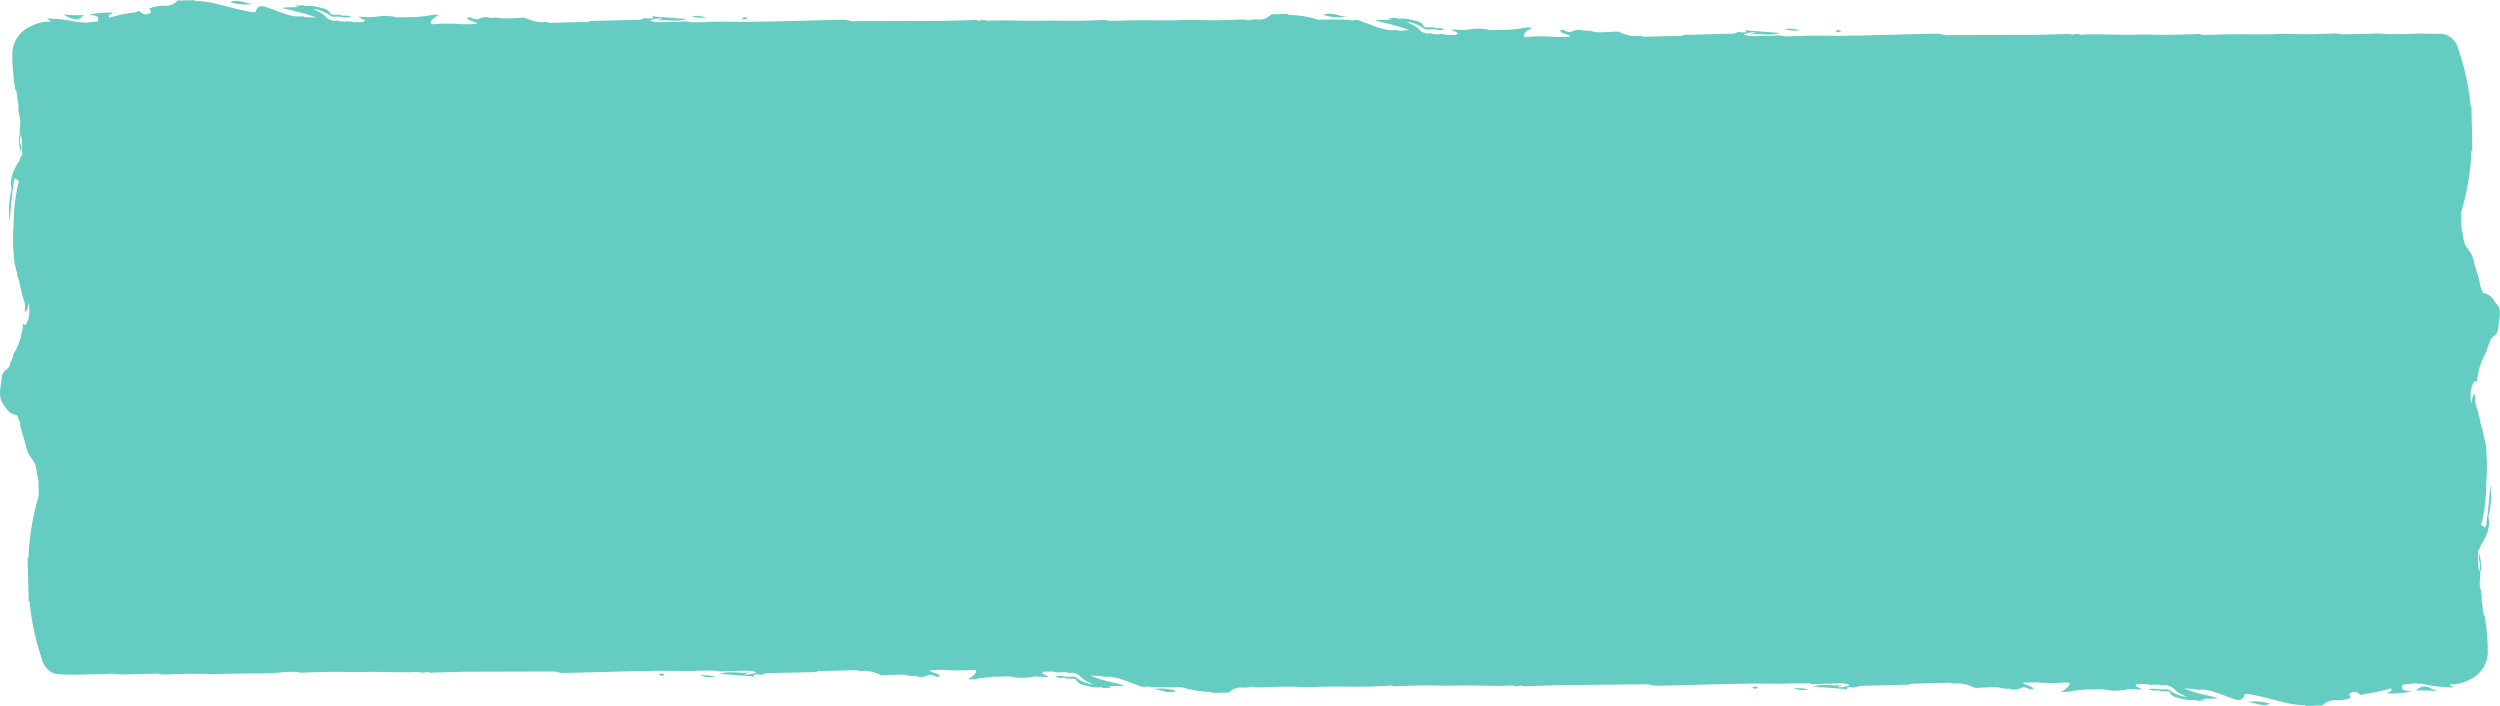 <svg width="85" height="24" viewBox="0 0 85 24" fill="none" xmlns="http://www.w3.org/2000/svg">
<g id="back_blue" clip-path="url(#clip0_99_1944)">
<path id="Vector" d="M2.148 0.489C2.381 0.519 2.617 0.526 2.853 0.512C2.642 0.716 2.55 0.712 2.148 0.489Z" fill="#64CCC0"/>
<path id="Vector_2" d="M7.819 0.071C8.135 -0.063 8.38 0.16 8.646 0.125C8.37 0.175 8.086 0.156 7.819 0.071Z" fill="#64CCC0"/>
<path id="Vector_3" d="M23.503 0.552C23.676 0.524 23.854 0.54 24.02 0.597C23.846 0.618 23.67 0.603 23.503 0.552Z" fill="#64CCC0"/>
<path id="Vector_4" d="M25.253 0.649C25.253 0.649 25.253 0.611 25.253 0.606C25.322 0.555 25.38 0.606 25.44 0.631C25.377 0.623 25.321 0.688 25.253 0.649Z" fill="#64CCC0"/>
<path id="Vector_5" d="M40.002 23.492C39.687 23.627 39.442 23.404 39.175 23.438C39.451 23.389 39.735 23.407 40.002 23.492Z" fill="#64CCC0"/>
<path id="Vector_6" d="M24.321 23.011C24.147 23.039 23.969 23.024 23.802 22.967C23.976 22.945 24.153 22.96 24.321 23.011Z" fill="#64CCC0"/>
<path id="Vector_7" d="M22.569 22.915C22.576 22.915 22.569 22.952 22.569 22.957C22.5 23.009 22.443 22.957 22.382 22.933C22.445 22.933 22.502 22.875 22.569 22.915Z" fill="#64CCC0"/>
<path id="Vector_8" d="M44.997 0.508C45.312 0.373 45.556 0.595 45.822 0.562C45.547 0.611 45.264 0.593 44.997 0.508Z" fill="#64CCC0"/>
<path id="Vector_9" d="M60.674 0.989C60.848 0.96 61.026 0.976 61.192 1.033C61.018 1.054 60.842 1.038 60.674 0.989Z" fill="#64CCC0"/>
<path id="Vector_10" d="M62.431 1.084C62.431 1.084 62.431 1.048 62.431 1.043C62.498 0.991 62.556 1.043 62.618 1.067C62.553 1.067 62.497 1.125 62.431 1.084Z" fill="#64CCC0"/>
<path id="Vector_11" d="M84.941 11.186C84.928 11.247 84.903 11.305 84.867 11.355C84.83 11.405 84.783 11.447 84.729 11.477L84.664 11.57C84.66 11.629 84.64 11.686 84.605 11.734L84.573 11.829C84.558 11.911 84.527 11.989 84.482 12.059C84.329 12.351 84.238 12.671 84.213 13C84.203 12.985 84.189 12.972 84.173 12.963C84.129 12.938 84.109 12.994 84.084 13.039C84.084 13.041 84.084 13.043 84.084 13.045C83.972 13.247 84.005 13.466 84.012 13.717C84.056 13.608 84.048 13.498 84.114 13.43C84.128 13.412 84.145 13.397 84.165 13.386C84.129 13.554 84.149 13.729 84.221 13.884C84.276 14.079 84.321 14.276 84.356 14.476C84.394 14.557 84.417 14.644 84.424 14.733C84.489 14.93 84.526 15.134 84.535 15.341C84.563 15.685 84.563 16.03 84.535 16.373C84.536 16.815 84.491 17.256 84.401 17.688C84.386 17.769 84.299 17.878 84.471 17.902C84.471 17.902 84.482 17.93 84.487 17.945C84.577 17.82 84.525 17.666 84.574 17.532C84.606 17.179 84.657 16.826 84.668 16.47C84.721 16.828 84.701 17.194 84.609 17.545C84.609 17.552 84.609 17.56 84.609 17.567C84.688 17.937 84.539 18.239 84.341 18.54C84.33 18.613 84.297 18.68 84.247 18.733C84.267 18.966 84.231 19.202 84.292 19.432C84.32 19.332 84.328 19.227 84.315 19.123C84.274 19.031 84.269 18.927 84.3 18.832C84.315 18.908 84.33 18.983 84.346 19.059C84.338 19.193 84.385 19.318 84.327 19.444C84.347 19.662 84.256 19.885 84.362 20.097C84.362 20.097 84.35 20.113 84.345 20.123C84.371 20.193 84.382 20.269 84.377 20.344V20.44C84.401 20.546 84.415 20.654 84.417 20.762C84.431 20.816 84.443 20.868 84.456 20.922C84.467 20.928 84.476 20.938 84.482 20.95C84.487 20.961 84.489 20.974 84.487 20.987C84.554 21.386 84.587 21.791 84.585 22.196C84.577 22.396 84.511 22.591 84.396 22.755C84.28 22.919 84.12 23.047 83.934 23.123C83.736 23.226 83.515 23.277 83.292 23.27C83.303 23.336 83.394 23.314 83.397 23.375C83.058 23.372 82.721 23.332 82.39 23.256L82.1 23.233L81.686 23.279C81.641 23.451 81.645 23.453 81.978 23.514C81.71 23.565 81.438 23.587 81.165 23.579C81.175 23.567 81.187 23.556 81.2 23.546C81.244 23.515 81.334 23.511 81.311 23.44C81.288 23.369 81.218 23.44 81.169 23.44C80.907 23.512 80.641 23.565 80.371 23.597C80.253 23.698 80.201 23.538 80.103 23.526C80.067 23.518 80.03 23.519 79.994 23.527C79.959 23.535 79.925 23.552 79.896 23.574C79.825 23.631 79.939 23.668 79.924 23.725C79.772 23.787 79.608 23.817 79.442 23.812C79.354 23.8 79.263 23.809 79.179 23.84C79.095 23.87 79.02 23.92 78.959 23.987H78.825L78.544 24H78.383C78.383 23.991 78.383 23.98 78.383 23.97C77.93 23.985 77.504 23.836 77.073 23.73C76.881 23.682 76.689 23.639 76.495 23.604C76.434 23.593 76.328 23.573 76.315 23.619C76.245 23.876 76.036 23.79 75.912 23.753C75.585 23.643 75.276 23.484 74.925 23.447C74.828 23.438 74.727 23.479 74.634 23.425L74.254 23.409C74.422 23.476 74.594 23.533 74.769 23.579L75.413 23.731C75.197 23.785 75.01 23.716 74.842 23.794C74.888 23.785 74.937 23.793 74.977 23.819H74.842C74.775 23.819 74.708 23.846 74.645 23.796C74.504 23.812 74.36 23.803 74.222 23.769C74.058 23.716 73.856 23.729 73.768 23.531C73.646 23.463 73.5 23.539 73.38 23.476H73.293C73.213 23.489 73.13 23.473 73.06 23.432C73.178 23.409 73.3 23.412 73.418 23.44H73.508C73.61 23.44 73.717 23.406 73.803 23.495C73.966 23.608 74.154 23.679 74.351 23.699C74.194 23.601 74.031 23.565 73.927 23.43C73.85 23.351 73.746 23.303 73.635 23.296C73.57 23.296 73.501 23.319 73.439 23.279H73.316H73.281C73.184 23.295 73.085 23.288 72.991 23.258H72.857H72.664C72.649 23.264 72.637 23.273 72.626 23.284C72.616 23.296 72.609 23.309 72.605 23.324L72.809 23.425C72.805 23.431 72.802 23.438 72.799 23.445L72.41 23.425C72.336 23.433 72.263 23.446 72.191 23.463C71.963 23.5 71.731 23.49 71.507 23.434L70.868 23.445L70.482 23.485C70.352 23.523 70.215 23.533 70.08 23.518C70.187 23.472 70.28 23.398 70.348 23.304C70.391 23.222 70.36 23.199 70.281 23.202C69.938 23.23 69.594 23.23 69.251 23.202H69.117L68.778 23.21C68.886 23.331 69.055 23.287 69.144 23.418C69.081 23.428 69.045 23.461 68.975 23.418C68.938 23.392 68.895 23.375 68.85 23.37C68.805 23.365 68.759 23.371 68.717 23.389C68.656 23.421 68.588 23.439 68.518 23.443C68.449 23.447 68.379 23.436 68.314 23.412C68.189 23.425 68.062 23.409 67.944 23.366C67.941 23.367 67.938 23.368 67.935 23.368C67.931 23.368 67.928 23.367 67.925 23.366H67.861H67.702C67.612 23.366 67.521 23.377 67.434 23.375C67.318 23.375 67.195 23.418 67.09 23.359C66.937 23.288 66.772 23.245 66.603 23.233C66.506 23.233 66.407 23.267 66.313 23.211L64.971 23.246C64.933 23.288 64.882 23.277 64.837 23.279L63.332 23.317H63.297C63.185 23.297 63.093 23.416 62.976 23.363C62.914 23.373 62.842 23.338 62.789 23.394L62.824 23.406C62.796 23.452 62.758 23.444 62.718 23.425L61.644 23.342C61.964 23.236 62.287 23.328 62.634 23.299C62.577 23.352 62.516 23.312 62.483 23.364C62.627 23.375 62.77 23.35 62.902 23.293C62.789 23.252 62.669 23.232 62.548 23.236H62.483C62.286 23.236 62.089 23.253 61.891 23.252C61.775 23.268 61.657 23.266 61.542 23.244C61.532 23.242 61.523 23.238 61.514 23.233H61.259H60.969C60.391 23.274 59.811 23.219 59.231 23.25H59.166C59.113 23.25 59.059 23.25 59.005 23.25L58.334 23.265C57.687 23.283 57.039 23.303 56.392 23.315C56.275 23.32 56.159 23.303 56.048 23.265L53.023 23.296L51.928 23.328C51.863 23.328 51.794 23.355 51.734 23.305C51.639 23.319 51.543 23.362 51.447 23.305C50.942 23.339 50.438 23.305 49.934 23.305H49.707C49.375 23.319 49.045 23.314 48.714 23.305C48.311 23.296 47.899 23.322 47.492 23.33C47.436 23.33 47.374 23.351 47.323 23.304L47.036 23.328H46.938C46.252 23.371 45.564 23.328 44.877 23.348C44.503 23.382 44.127 23.34 43.752 23.348H43.59H43.527C43.392 23.348 43.258 23.363 43.124 23.359C42.933 23.359 42.743 23.401 42.555 23.344C42.46 23.372 42.361 23.383 42.262 23.377C42.174 23.364 42.084 23.374 42 23.404C41.916 23.434 41.841 23.484 41.78 23.55H41.646L41.356 23.557H41.195C41.195 23.547 41.195 23.538 41.195 23.527C40.848 23.524 40.504 23.469 40.173 23.363C39.834 23.382 39.496 23.363 39.156 23.363C39.11 23.361 39.065 23.352 39.022 23.336C38.923 23.368 38.816 23.359 38.724 23.312C38.398 23.202 38.087 23.043 37.737 23.007C37.641 22.999 37.54 23.039 37.446 22.984L37.066 22.97C37.235 23.039 37.409 23.097 37.586 23.143L38.231 23.3C38.016 23.355 37.828 23.285 37.662 23.363C37.702 23.363 37.745 23.348 37.796 23.387H37.655C37.59 23.387 37.521 23.416 37.459 23.364C37.318 23.381 37.174 23.372 37.035 23.338C36.871 23.287 36.67 23.299 36.581 23.1C36.459 23.033 36.313 23.109 36.195 23.046H36.106C36.026 23.058 35.944 23.042 35.874 23C35.996 22.976 36.122 22.979 36.243 23.01H36.333C36.434 23.01 36.542 22.976 36.627 23.064C36.787 23.179 36.974 23.251 37.169 23.274C37.011 23.178 36.849 23.14 36.745 23.006C36.667 22.927 36.563 22.879 36.453 22.872C36.388 22.887 36.319 22.881 36.258 22.854H36.134H36.099C36.003 22.87 35.903 22.863 35.81 22.834H35.682H35.489C35.474 22.84 35.461 22.849 35.451 22.86C35.44 22.872 35.433 22.886 35.428 22.901L35.632 23.002C35.632 23.002 35.626 23.014 35.623 23.021L35.234 23C35.16 23.009 35.086 23.01 35.015 23.025C34.787 23.063 34.554 23.053 34.33 22.996L33.693 23.014L33.305 23.06C33.174 23.095 33.037 23.106 32.902 23.092C33.014 23.025 33.12 22.983 33.17 22.877C33.214 22.796 33.183 22.772 33.103 22.775C32.761 22.803 32.416 22.803 32.074 22.775H31.94L31.599 22.783C31.709 22.905 31.877 22.859 31.966 22.991C31.902 23 31.867 23.034 31.796 22.991C31.759 22.965 31.716 22.948 31.671 22.943C31.626 22.938 31.58 22.944 31.538 22.962C31.476 22.993 31.409 23.012 31.339 23.015C31.27 23.019 31.2 23.008 31.136 22.983C31.011 22.997 30.884 22.981 30.766 22.939C30.763 22.94 30.76 22.941 30.756 22.941C30.753 22.941 30.749 22.94 30.746 22.939H30.682H30.523C30.433 22.939 30.343 22.951 30.255 22.948C30.14 22.948 30.016 22.992 29.91 22.932C29.757 22.862 29.592 22.819 29.424 22.806C29.327 22.806 29.227 22.839 29.134 22.785L27.792 22.82C27.754 22.862 27.703 22.851 27.657 22.853L26.153 22.885H26.119C26.006 22.865 25.914 22.983 25.798 22.929C25.735 22.939 25.664 22.905 25.612 22.962L25.648 22.975C25.619 23.019 25.581 23.012 25.541 22.992L24.467 22.91C24.788 22.804 25.111 22.897 25.457 22.867C25.4 22.92 25.339 22.88 25.307 22.932C25.45 22.943 25.594 22.919 25.726 22.861C25.612 22.819 25.491 22.8 25.37 22.803H25.306C25.108 22.803 24.911 22.82 24.714 22.819C24.598 22.836 24.481 22.833 24.366 22.811C24.356 22.81 24.346 22.806 24.338 22.8H24.081H23.793C23.213 22.841 22.633 22.785 22.048 22.816H21.983H21.822L21.151 22.831C20.504 22.849 19.857 22.867 19.209 22.881C19.093 22.885 18.977 22.868 18.866 22.831L15.839 22.839L14.744 22.867C14.68 22.867 14.61 22.894 14.551 22.843C14.456 22.858 14.36 22.901 14.264 22.843C13.759 22.877 13.254 22.843 12.751 22.843H12.523C12.192 22.855 11.861 22.851 11.529 22.843C11.127 22.835 10.716 22.859 10.309 22.867C10.251 22.867 10.19 22.889 10.14 22.843H9.851H9.755C9.074 22.925 8.387 22.885 7.7 22.908C7.325 22.941 6.95 22.9 6.576 22.908H6.412H6.35C6.216 22.908 6.082 22.922 5.948 22.92C5.758 22.92 5.567 22.962 5.379 22.905H5.244L4.439 22.922C4.235 22.939 4.031 22.935 3.828 22.91H3.694L3.517 22.925H3.323H3.097C2.728 22.944 2.358 22.944 1.989 22.925C1.903 22.921 1.819 22.896 1.745 22.853C1.661 22.8 1.588 22.731 1.532 22.65C1.475 22.569 1.435 22.477 1.415 22.38C1.203 21.753 1.065 21.103 1.004 20.444H0.973C0.973 20.379 0.973 20.309 0.973 20.25L0.939 19.125V18.963H0.969C0.995 18.265 1.107 17.573 1.303 16.902C1.306 16.892 1.31 16.881 1.314 16.872C1.314 16.681 1.314 16.49 1.305 16.3C1.221 16.073 1.278 15.805 1.074 15.594C0.97 15.455 0.901 15.293 0.874 15.122C0.819 14.894 0.73 14.678 0.686 14.45C0.686 14.429 0.686 14.408 0.686 14.386C0.652 14.301 0.619 14.217 0.584 14.131L0.537 14.1C0.339 14.077 0.236 13.94 0.143 13.786C-0.112 13.483 0.048 13.139 0.059 12.814C0.071 12.753 0.096 12.696 0.132 12.646C0.168 12.595 0.214 12.553 0.268 12.523L0.334 12.43C0.337 12.371 0.357 12.314 0.392 12.266C0.404 12.234 0.415 12.201 0.425 12.171C0.44 12.089 0.471 12.011 0.517 11.941C0.67 11.649 0.761 11.329 0.785 11C0.797 11.014 0.81 11.027 0.825 11.037C0.871 11.062 0.891 11.006 0.915 10.961C1.027 10.759 0.994 10.541 0.988 10.29C0.942 10.397 0.952 10.509 0.886 10.577C0.871 10.592 0.855 10.604 0.836 10.614C0.871 10.446 0.851 10.271 0.78 10.115C0.724 9.921 0.679 9.723 0.645 9.524C0.606 9.444 0.583 9.357 0.577 9.267C0.512 9.071 0.474 8.866 0.466 8.659C0.437 8.315 0.437 7.97 0.466 7.627C0.465 7.185 0.51 6.744 0.6 6.312C0.616 6.231 0.703 6.121 0.531 6.098C0.531 6.098 0.521 6.07 0.515 6.055C0.424 6.179 0.476 6.333 0.428 6.468C0.396 6.821 0.345 7.174 0.334 7.53C0.281 7.172 0.301 6.806 0.393 6.455C0.393 6.448 0.393 6.441 0.393 6.434C0.314 6.064 0.463 5.762 0.662 5.461C0.673 5.388 0.706 5.32 0.757 5.266C0.737 5.034 0.773 4.798 0.71 4.569C0.682 4.669 0.674 4.774 0.686 4.877C0.748 4.968 0.714 5.069 0.702 5.17C0.687 5.093 0.671 5.018 0.656 4.943C0.664 4.808 0.617 4.682 0.675 4.557C0.655 4.339 0.745 4.116 0.64 3.904C0.64 3.904 0.651 3.887 0.658 3.879C0.631 3.808 0.62 3.732 0.625 3.657V3.562C0.601 3.456 0.588 3.348 0.585 3.239C0.572 3.185 0.558 3.133 0.546 3.079C0.535 3.073 0.526 3.063 0.521 3.052C0.515 3.04 0.513 3.027 0.515 3.015C0.449 2.615 0.416 2.211 0.417 1.806C0.426 1.605 0.493 1.411 0.609 1.247C0.726 1.083 0.887 0.957 1.074 0.883C1.271 0.779 1.492 0.728 1.715 0.735C1.705 0.669 1.613 0.692 1.611 0.63C1.949 0.633 2.287 0.673 2.617 0.748L2.907 0.773L3.322 0.727C3.326 0.729 3.329 0.732 3.332 0.736L3.322 0.728C3.365 0.556 3.362 0.554 3.029 0.493C3.297 0.441 3.57 0.419 3.843 0.427C3.821 0.447 3.816 0.455 3.808 0.461C3.764 0.492 3.674 0.496 3.697 0.567C3.719 0.638 3.789 0.567 3.838 0.567C4.099 0.495 4.366 0.444 4.635 0.412C4.753 0.31 4.805 0.472 4.903 0.484C4.939 0.491 4.976 0.491 5.012 0.482C5.048 0.474 5.081 0.458 5.11 0.435C5.183 0.379 5.069 0.341 5.083 0.285C5.236 0.223 5.4 0.192 5.565 0.196C5.653 0.207 5.742 0.196 5.825 0.164C5.908 0.132 5.982 0.081 6.04 0.015H6.175L6.465 0.008H6.626C6.626 0.017 6.626 0.028 6.626 0.038C7.081 0.023 7.506 0.172 7.937 0.278C8.129 0.326 8.321 0.369 8.514 0.404C8.575 0.415 8.682 0.434 8.694 0.39C8.765 0.13 8.975 0.218 9.097 0.255C9.423 0.365 9.733 0.524 10.084 0.56C10.181 0.568 10.282 0.528 10.375 0.583L10.755 0.598C10.587 0.531 10.415 0.474 10.241 0.43L9.595 0.273C9.81 0.218 9.998 0.288 10.164 0.21C10.118 0.219 10.07 0.211 10.03 0.185H10.164C10.23 0.185 10.298 0.157 10.361 0.208C10.503 0.192 10.646 0.201 10.784 0.235C10.948 0.286 11.149 0.275 11.238 0.473C11.36 0.54 11.506 0.465 11.624 0.528L11.713 0.535C11.793 0.522 11.875 0.538 11.945 0.579C11.827 0.602 11.704 0.599 11.587 0.571L11.497 0.564C11.396 0.564 11.288 0.598 11.203 0.511C11.041 0.397 10.852 0.327 10.655 0.306C10.814 0.403 10.976 0.441 11.079 0.575C11.157 0.654 11.261 0.702 11.372 0.709C11.438 0.694 11.507 0.7 11.568 0.727L11.692 0.734H11.726C11.823 0.717 11.923 0.724 12.017 0.754H12.151H12.344C12.358 0.748 12.371 0.739 12.382 0.728C12.392 0.716 12.4 0.703 12.404 0.688L12.2 0.586L12.21 0.567L12.599 0.587C12.673 0.579 12.747 0.578 12.818 0.563C13.046 0.526 13.279 0.535 13.504 0.591L14.143 0.58L14.528 0.539C14.659 0.503 14.796 0.492 14.931 0.508C14.819 0.574 14.713 0.615 14.662 0.721C14.619 0.802 14.65 0.826 14.729 0.824C15.072 0.795 15.416 0.795 15.759 0.824H15.893L16.234 0.815C16.124 0.695 15.956 0.739 15.866 0.607C15.931 0.598 15.966 0.564 16.037 0.607C16.074 0.634 16.117 0.65 16.162 0.655C16.207 0.66 16.253 0.654 16.294 0.637C16.356 0.605 16.424 0.586 16.494 0.582C16.563 0.578 16.632 0.589 16.697 0.614C16.813 0.591 16.933 0.595 17.048 0.623C17.051 0.622 17.054 0.621 17.058 0.621C17.061 0.621 17.065 0.622 17.068 0.623H17.132H17.291C17.381 0.623 17.47 0.611 17.559 0.614C17.674 0.614 17.798 0.571 17.904 0.63C18.057 0.702 18.221 0.745 18.39 0.758C18.487 0.758 18.587 0.724 18.68 0.778L20.022 0.743C20.061 0.703 20.111 0.712 20.157 0.711L21.663 0.673H21.696C21.809 0.693 21.901 0.576 22.018 0.629C22.08 0.619 22.152 0.654 22.204 0.597L22.167 0.584C22.197 0.539 22.234 0.545 22.275 0.566L23.349 0.648C23.029 0.755 22.706 0.661 22.358 0.692C22.416 0.638 22.476 0.678 22.51 0.626C22.366 0.615 22.222 0.64 22.09 0.697C22.203 0.739 22.324 0.759 22.445 0.755H22.51C22.707 0.748 22.904 0.738 23.102 0.739C23.218 0.722 23.335 0.725 23.451 0.747C23.46 0.748 23.47 0.752 23.477 0.758H23.734L24.024 0.751C24.602 0.711 25.182 0.766 25.762 0.735H25.826H25.986L26.657 0.721C27.305 0.704 27.953 0.684 28.6 0.67C28.716 0.667 28.833 0.684 28.944 0.72L31.971 0.712L33.065 0.684C33.129 0.684 33.199 0.656 33.258 0.707C33.354 0.693 33.45 0.65 33.546 0.707C34.05 0.673 34.554 0.707 35.059 0.707H35.286C35.616 0.695 35.948 0.699 36.279 0.707C36.682 0.716 37.093 0.691 37.501 0.682C37.557 0.682 37.619 0.661 37.67 0.708H37.957H38.054C38.741 0.665 39.428 0.708 40.116 0.688C40.49 0.654 40.865 0.696 41.241 0.688H41.403H41.478C41.612 0.688 41.747 0.673 41.881 0.676C42.07 0.676 42.262 0.635 42.45 0.692C42.544 0.664 42.643 0.653 42.741 0.66C42.83 0.672 42.92 0.662 43.005 0.632C43.089 0.602 43.164 0.551 43.225 0.485H43.359L43.649 0.477H43.809C43.809 0.488 43.809 0.497 43.809 0.508C44.155 0.511 44.5 0.566 44.83 0.672C45.168 0.652 45.508 0.672 45.848 0.672C45.894 0.673 45.939 0.682 45.982 0.699C46.031 0.682 46.082 0.676 46.133 0.68C46.184 0.685 46.234 0.699 46.28 0.723C46.607 0.833 46.916 0.991 47.268 1.028C47.364 1.036 47.465 0.996 47.559 1.049L47.922 1.026C47.754 0.959 47.582 0.903 47.407 0.857L46.762 0.701C46.977 0.646 47.164 0.716 47.331 0.638C47.292 0.638 47.249 0.652 47.197 0.614H47.338C47.403 0.614 47.472 0.586 47.534 0.637C47.675 0.62 47.819 0.629 47.958 0.664C48.12 0.715 48.323 0.703 48.411 0.901C48.532 0.969 48.68 0.892 48.798 0.955L48.887 0.962C48.967 0.949 49.049 0.965 49.119 1.008C49 1.03 48.878 1.027 48.761 0.998H48.671C48.569 0.998 48.461 1.032 48.375 0.944C48.213 0.831 48.025 0.76 47.828 0.739C47.986 0.836 48.148 0.873 48.252 1.008C48.329 1.088 48.434 1.135 48.544 1.142C48.61 1.127 48.678 1.134 48.739 1.161L48.864 1.167H48.899C48.996 1.151 49.095 1.158 49.189 1.188H49.316H49.51C49.524 1.181 49.536 1.172 49.547 1.161C49.557 1.149 49.564 1.135 49.569 1.12L49.366 1.02L49.374 1.001L49.765 1.021C49.837 1.013 49.912 1.012 49.983 0.997C50.211 0.958 50.444 0.968 50.668 1.025L51.307 1.013L51.694 0.973C51.825 0.937 51.961 0.926 52.096 0.94C51.985 1.008 51.879 1.049 51.828 1.154C51.783 1.236 51.816 1.26 51.895 1.256C52.237 1.229 52.581 1.229 52.923 1.256H53.057L53.397 1.247C53.288 1.126 53.119 1.172 53.031 1.039C53.094 1.029 53.13 0.996 53.2 1.039C53.237 1.065 53.28 1.081 53.325 1.087C53.37 1.092 53.415 1.085 53.457 1.068C53.519 1.036 53.587 1.018 53.656 1.014C53.726 1.01 53.795 1.022 53.86 1.047C53.985 1.033 54.112 1.048 54.231 1.091C54.234 1.09 54.238 1.091 54.241 1.092C54.244 1.093 54.247 1.095 54.249 1.098H54.314H54.472C54.563 1.098 54.653 1.086 54.741 1.088C54.856 1.088 54.98 1.044 55.086 1.104C55.239 1.175 55.403 1.218 55.572 1.231C55.668 1.231 55.769 1.196 55.861 1.251L57.204 1.216C57.242 1.174 57.292 1.185 57.338 1.184L58.844 1.146H58.878C58.989 1.166 59.082 1.048 59.199 1.1C59.262 1.092 59.333 1.126 59.385 1.069L59.349 1.057C59.379 1.013 59.416 1.02 59.455 1.039L60.529 1.122C60.208 1.228 59.885 1.135 59.538 1.165C59.595 1.112 59.656 1.153 59.689 1.1C59.545 1.089 59.402 1.113 59.27 1.17C59.384 1.212 59.504 1.232 59.626 1.229H59.69C59.887 1.229 60.083 1.213 60.281 1.215C60.397 1.197 60.514 1.2 60.63 1.223C60.639 1.224 60.649 1.227 60.658 1.232H60.913L61.203 1.225C61.783 1.185 62.362 1.24 62.941 1.209H63.005H63.167L63.838 1.194C64.486 1.177 65.133 1.157 65.781 1.145C65.898 1.14 66.014 1.157 66.124 1.194L69.151 1.186L70.245 1.158C70.311 1.158 70.379 1.131 70.439 1.182C70.535 1.167 70.63 1.125 70.727 1.182C71.231 1.147 71.736 1.182 72.24 1.182H72.466C72.798 1.17 73.129 1.174 73.461 1.182C73.864 1.192 74.275 1.167 74.681 1.159C74.738 1.159 74.799 1.138 74.85 1.184H75.138H75.236C75.921 1.141 76.61 1.184 77.296 1.163C77.672 1.131 78.046 1.173 78.421 1.163H78.583H78.647C78.781 1.163 78.915 1.149 79.049 1.151C79.239 1.151 79.429 1.11 79.617 1.166H79.751L80.557 1.149C80.76 1.132 80.965 1.136 81.167 1.161H81.302H81.494H81.686L81.914 1.154C82.283 1.126 82.652 1.154 83.021 1.154C83.107 1.159 83.19 1.185 83.264 1.229C83.348 1.282 83.421 1.351 83.478 1.432C83.534 1.513 83.574 1.605 83.594 1.702C83.807 2.329 83.945 2.979 84.007 3.638H84.031C84.031 3.703 84.031 3.772 84.031 3.83L84.059 4.957V5.119H84.031C84.002 5.816 83.888 6.508 83.692 7.178L83.682 7.209C83.682 7.4 83.682 7.589 83.691 7.78C83.774 8.013 83.718 8.277 83.929 8.487C84.032 8.625 84.1 8.787 84.127 8.958C84.184 9.185 84.272 9.403 84.315 9.63C84.315 9.652 84.315 9.672 84.315 9.693L84.417 9.948L84.454 9.978C84.65 10 84.754 10.138 84.846 10.292C85.105 10.517 84.951 10.861 84.941 11.186Z" fill="#64CCC0"/>
<path id="Vector_12" d="M82.848 23.503C82.614 23.474 82.379 23.467 82.144 23.481C82.358 23.284 82.455 23.288 82.848 23.503Z" fill="#64CCC0"/>
<path id="Vector_13" d="M77.185 23.927C76.868 24.062 76.624 23.84 76.358 23.874C76.634 23.825 76.918 23.843 77.185 23.927Z" fill="#64CCC0"/>
<path id="Vector_14" d="M61.497 23.448C61.323 23.476 61.145 23.46 60.979 23.404C61.153 23.382 61.329 23.397 61.497 23.448Z" fill="#64CCC0"/>
<path id="Vector_15" d="M59.746 23.351C59.75 23.358 59.752 23.365 59.752 23.373C59.752 23.38 59.75 23.387 59.746 23.394C59.679 23.445 59.622 23.394 59.56 23.369C59.622 23.37 59.679 23.312 59.746 23.351Z" fill="#64CCC0"/>
</g>
<defs>
<clipPath id="clip0_99_1944">
<rect width="85" height="24" fill="white" transform="matrix(1 0 0 -1 0 24)"/>
</clipPath>
</defs>
</svg>

